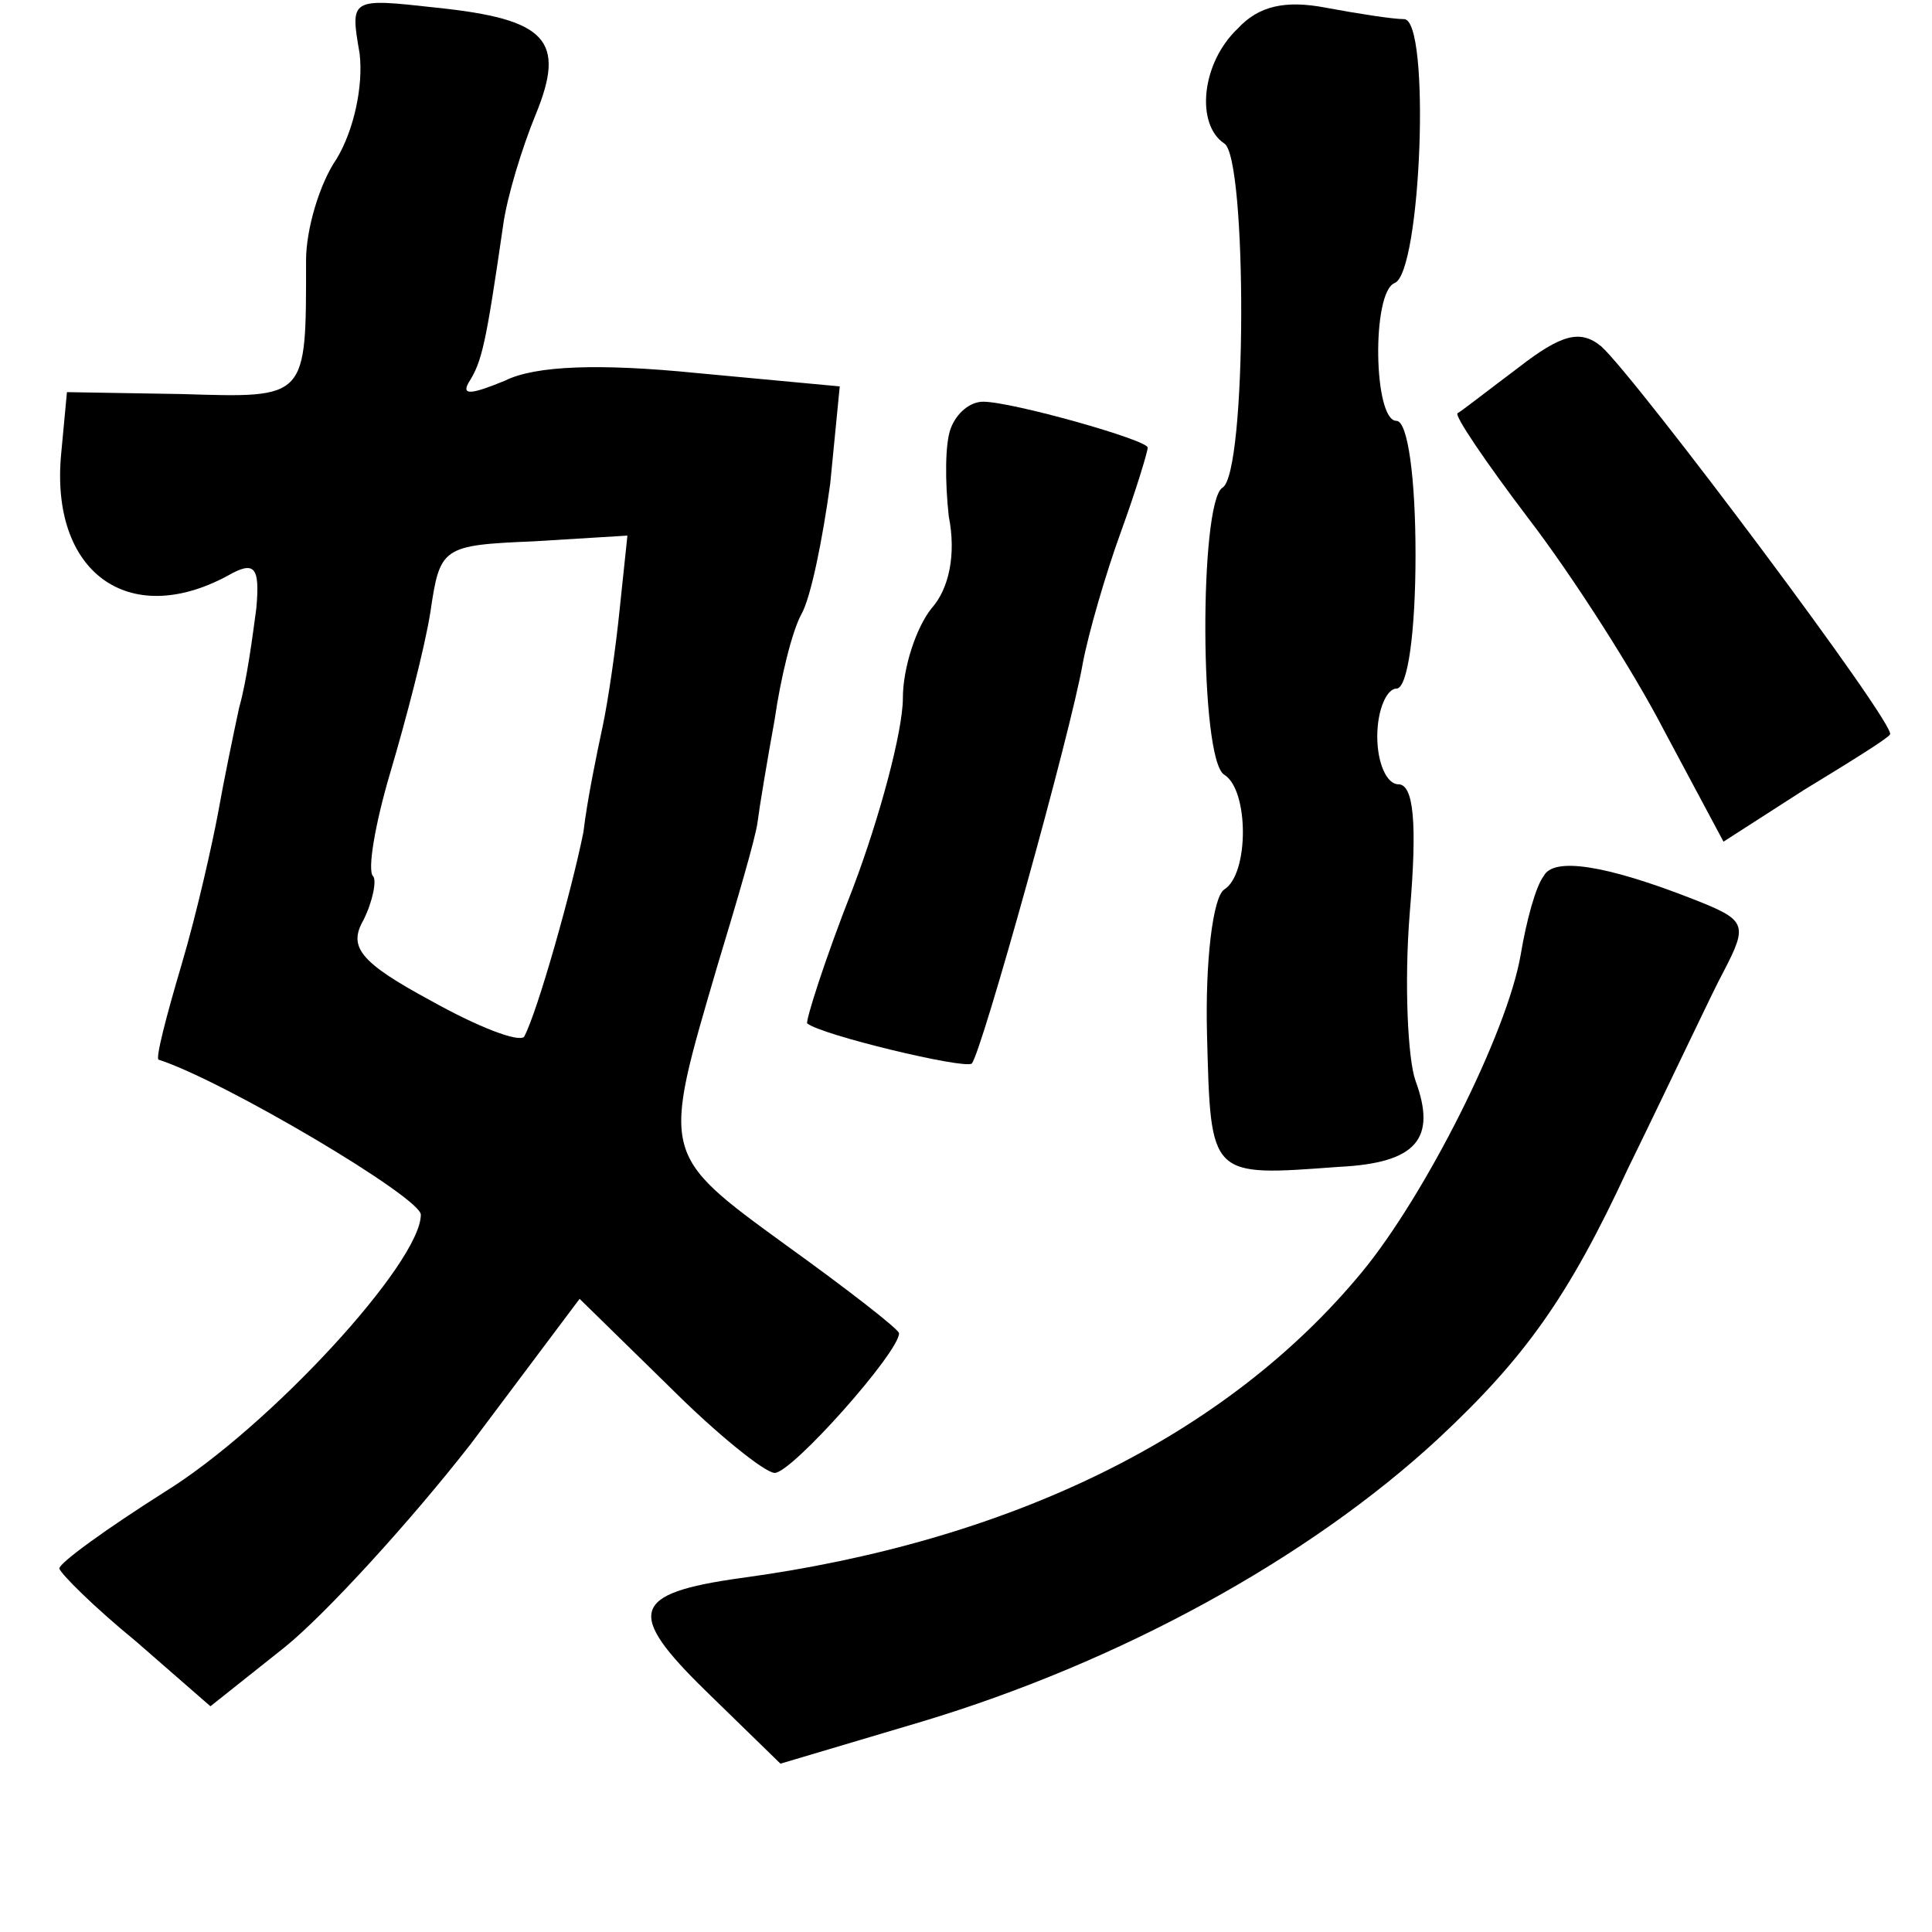 <?xml version="1.0" standalone="no"?>
<!DOCTYPE svg PUBLIC "-//W3C//DTD SVG 20010904//EN"
 "http://www.w3.org/TR/2001/REC-SVG-20010904/DTD/svg10.dtd">
<svg version="1.0" xmlns="http://www.w3.org/2000/svg"
 width="101pt" height="101pt" viewBox="0 0 101 101"
 preserveAspectRatio="xMidYMid meet">
<g transform="translate(0,101) scale(0.1,-0.1)"
fill="#000000" stroke="none">
<path d="M188 982 c2 -17 -3 -40 -12 -55 -9 -13 -16 -37 -16 -53 0 -73 1 -72
-65 -70 l-60 1 -3 -32 c-6 -62 35 -92 87 -64 14 8 17 5 15 -17 -2 -15 -5 -38
-9 -52 -3 -14 -8 -38 -11 -55 -3 -16 -11 -52 -19 -79 -8 -27 -14 -50 -12 -50
34 -11 137 -72 137 -81 0 -25 -79 -111 -134 -145 -30 -19 -55 -37 -55 -40 1
-3 18 -20 40 -38 l39 -34 39 31 c21 17 65 65 97 106 l57 76 47 -46 c25 -25 50
-45 55 -45 9 0 65 63 65 73 0 2 -27 23 -59 46 -66 48 -65 47 -36 146 10 33 20
67 21 75 1 8 5 32 9 54 3 21 9 46 14 55 5 9 11 39 15 68 l5 51 -75 7 c-50 5
-84 4 -100 -4 -17 -7 -23 -8 -19 -1 7 11 9 20 18 82 2 15 10 41 17 58 16 39 6
50 -52 56 -45 5 -45 5 -40 -24z m136 -290 c-2 -20 -6 -48 -9 -62 -3 -14 -8
-38 -10 -55 -6 -30 -24 -94 -31 -107 -3 -3 -24 5 -49 19 -37 20 -43 28 -35 42
5 10 7 21 5 23 -3 3 1 27 9 54 8 27 18 65 21 84 5 34 6 35 54 37 l49 3 -4 -38z"/>
<path d="M647 995 c-19 -18 -22 -50 -7 -60 12 -7 12 -173 -1 -180 -12 -8 -12
-142 1 -150 13 -8 13 -52 0 -60 -6 -4 -10 -38 -9 -76 2 -75 1 -74 69 -69 41 2
51 15 40 45 -4 11 -6 51 -3 88 4 47 2 67 -6 67 -6 0 -11 11 -11 25 0 14 5 25
10 25 6 0 10 30 10 70 0 40 -4 70 -10 70 -12 0 -13 67 -1 72 14 5 19 138 5
138 -6 0 -25 3 -41 6 -21 4 -35 1 -46 -11z"/>
<path d="M794 818 c-16 -12 -30 -23 -32 -24 -2 -1 15 -26 37 -55 23 -30 55
-80 71 -111 l31 -58 42 27 c23 14 44 27 45 29 5 3 -133 187 -151 203 -11 9
-21 6 -43 -11z"/>
<path d="M497 786 c-3 -8 -3 -28 -1 -46 4 -20 0 -38 -9 -48 -8 -10 -15 -31
-15 -47 0 -17 -12 -62 -26 -99 -15 -38 -25 -70 -24 -71 7 -6 82 -24 86 -21 5
5 52 174 58 209 3 16 12 47 20 69 8 22 14 42 14 44 0 4 -71 24 -86 24 -7 0
-14 -6 -17 -14z"/>
<path d="M807 552 c-4 -5 -9 -23 -12 -41 -7 -41 -50 -126 -83 -166 -71 -86
-184 -141 -325 -160 -57 -8 -60 -18 -18 -59 l39 -38 74 22 c103 31 202 85 270
148 45 42 68 74 99 141 23 47 45 94 50 103 13 25 12 27 -16 38 -46 18 -73 22
-78 12z"/>
</g>
</svg>
